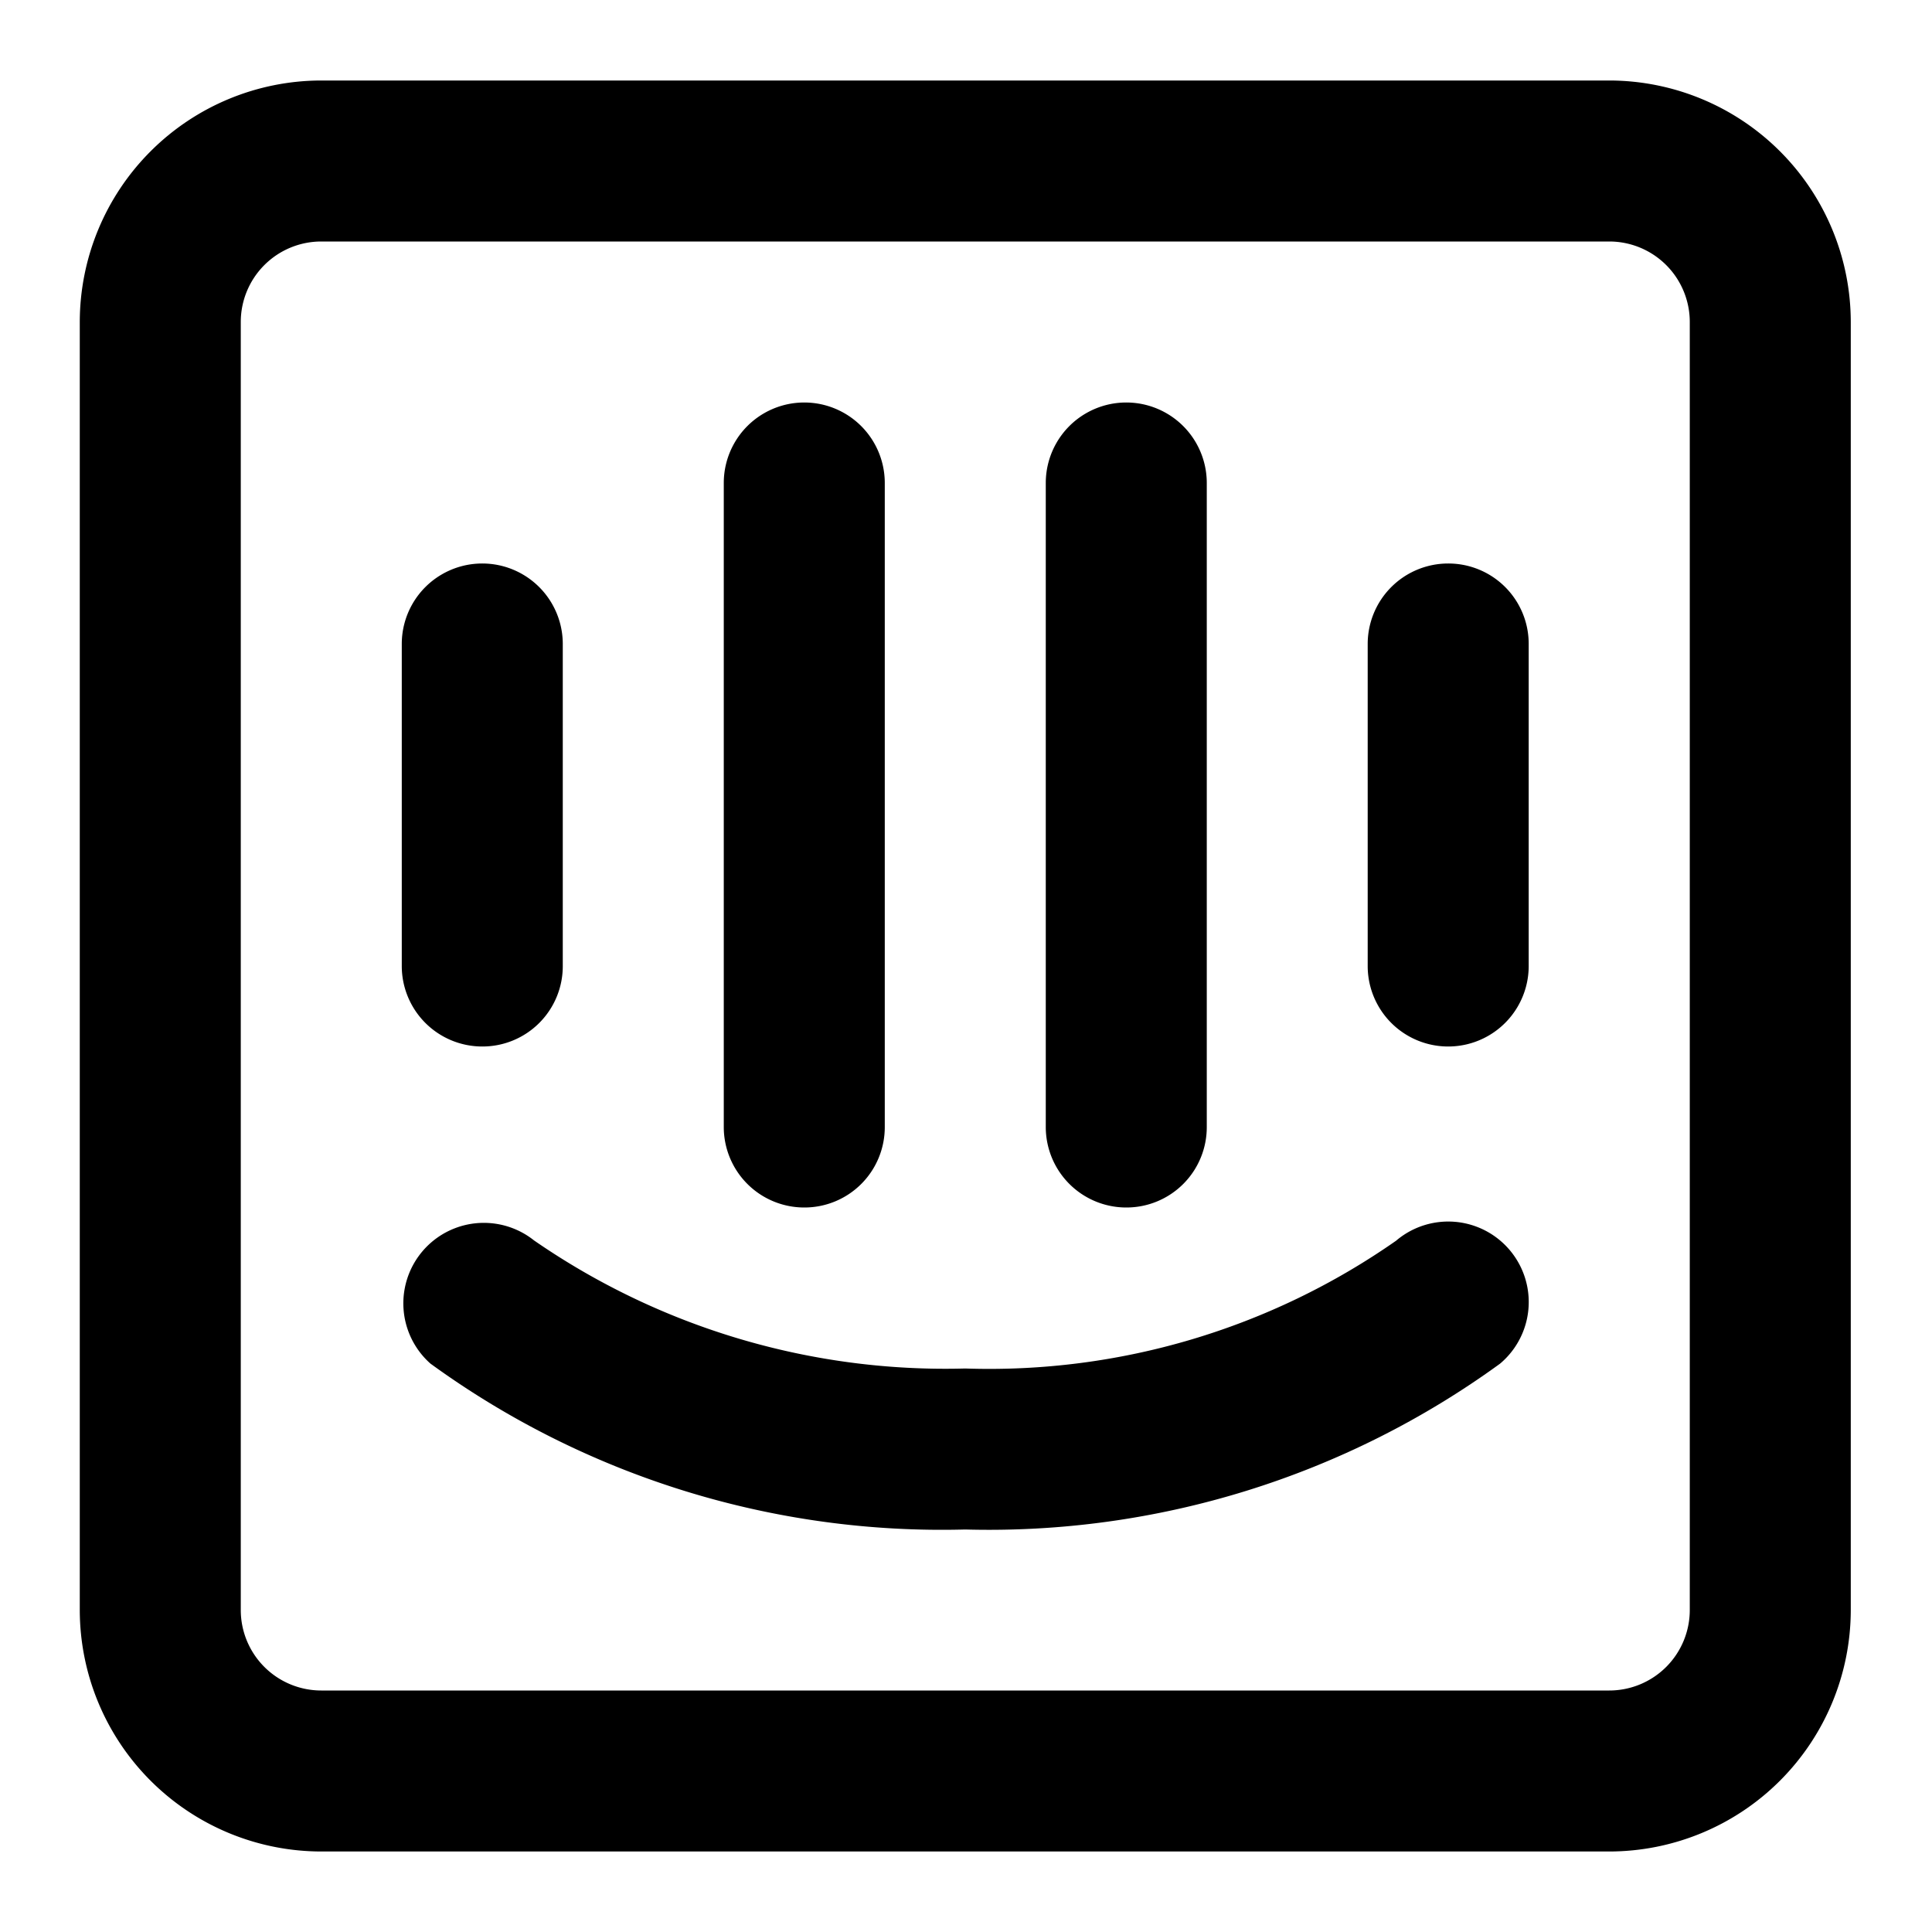 <svg xmlns="http://www.w3.org/2000/svg" width="24" height="24" fill="currentColor" viewBox="0 0 24 24">
  <path d="M9.991 15a.998.998 0 0 0 1-1V6a1 1 0 1 0-2 0v8a1 1 0 0 0 1 1Zm4 0a.998.998 0 0 0 1-1V6a1 1 0 1 0-2 0v8a1 1 0 0 0 1 1Zm-8-2a.998.998 0 0 0 1-1V8a1 1 0 0 0-2 0v4a1 1 0 0 0 1 1Zm14-12h-16a3.003 3.003 0 0 0-3 3v16a3.003 3.003 0 0 0 3 3h16a3.003 3.003 0 0 0 3-3V4a3.003 3.003 0 0 0-3-3Zm1 19a1 1 0 0 1-1 1h-16a1 1 0 0 1-1-1V4a1 1 0 0 1 1-1h16a1 1 0 0 1 1 1v16Zm-3.643-4.591A8.82 8.82 0 0 1 11.99 17a8.987 8.987 0 0 1-5.356-1.591 1 1 0 0 0-1.287 1.53A10.8 10.8 0 0 0 11.99 19a10.8 10.8 0 0 0 6.644-2.06 1 1 0 1 0-1.287-1.531ZM17.99 7a1 1 0 0 0-1 1v4a1 1 0 0 0 2 0V8a.998.998 0 0 0-1-1Z"/>
</svg>
